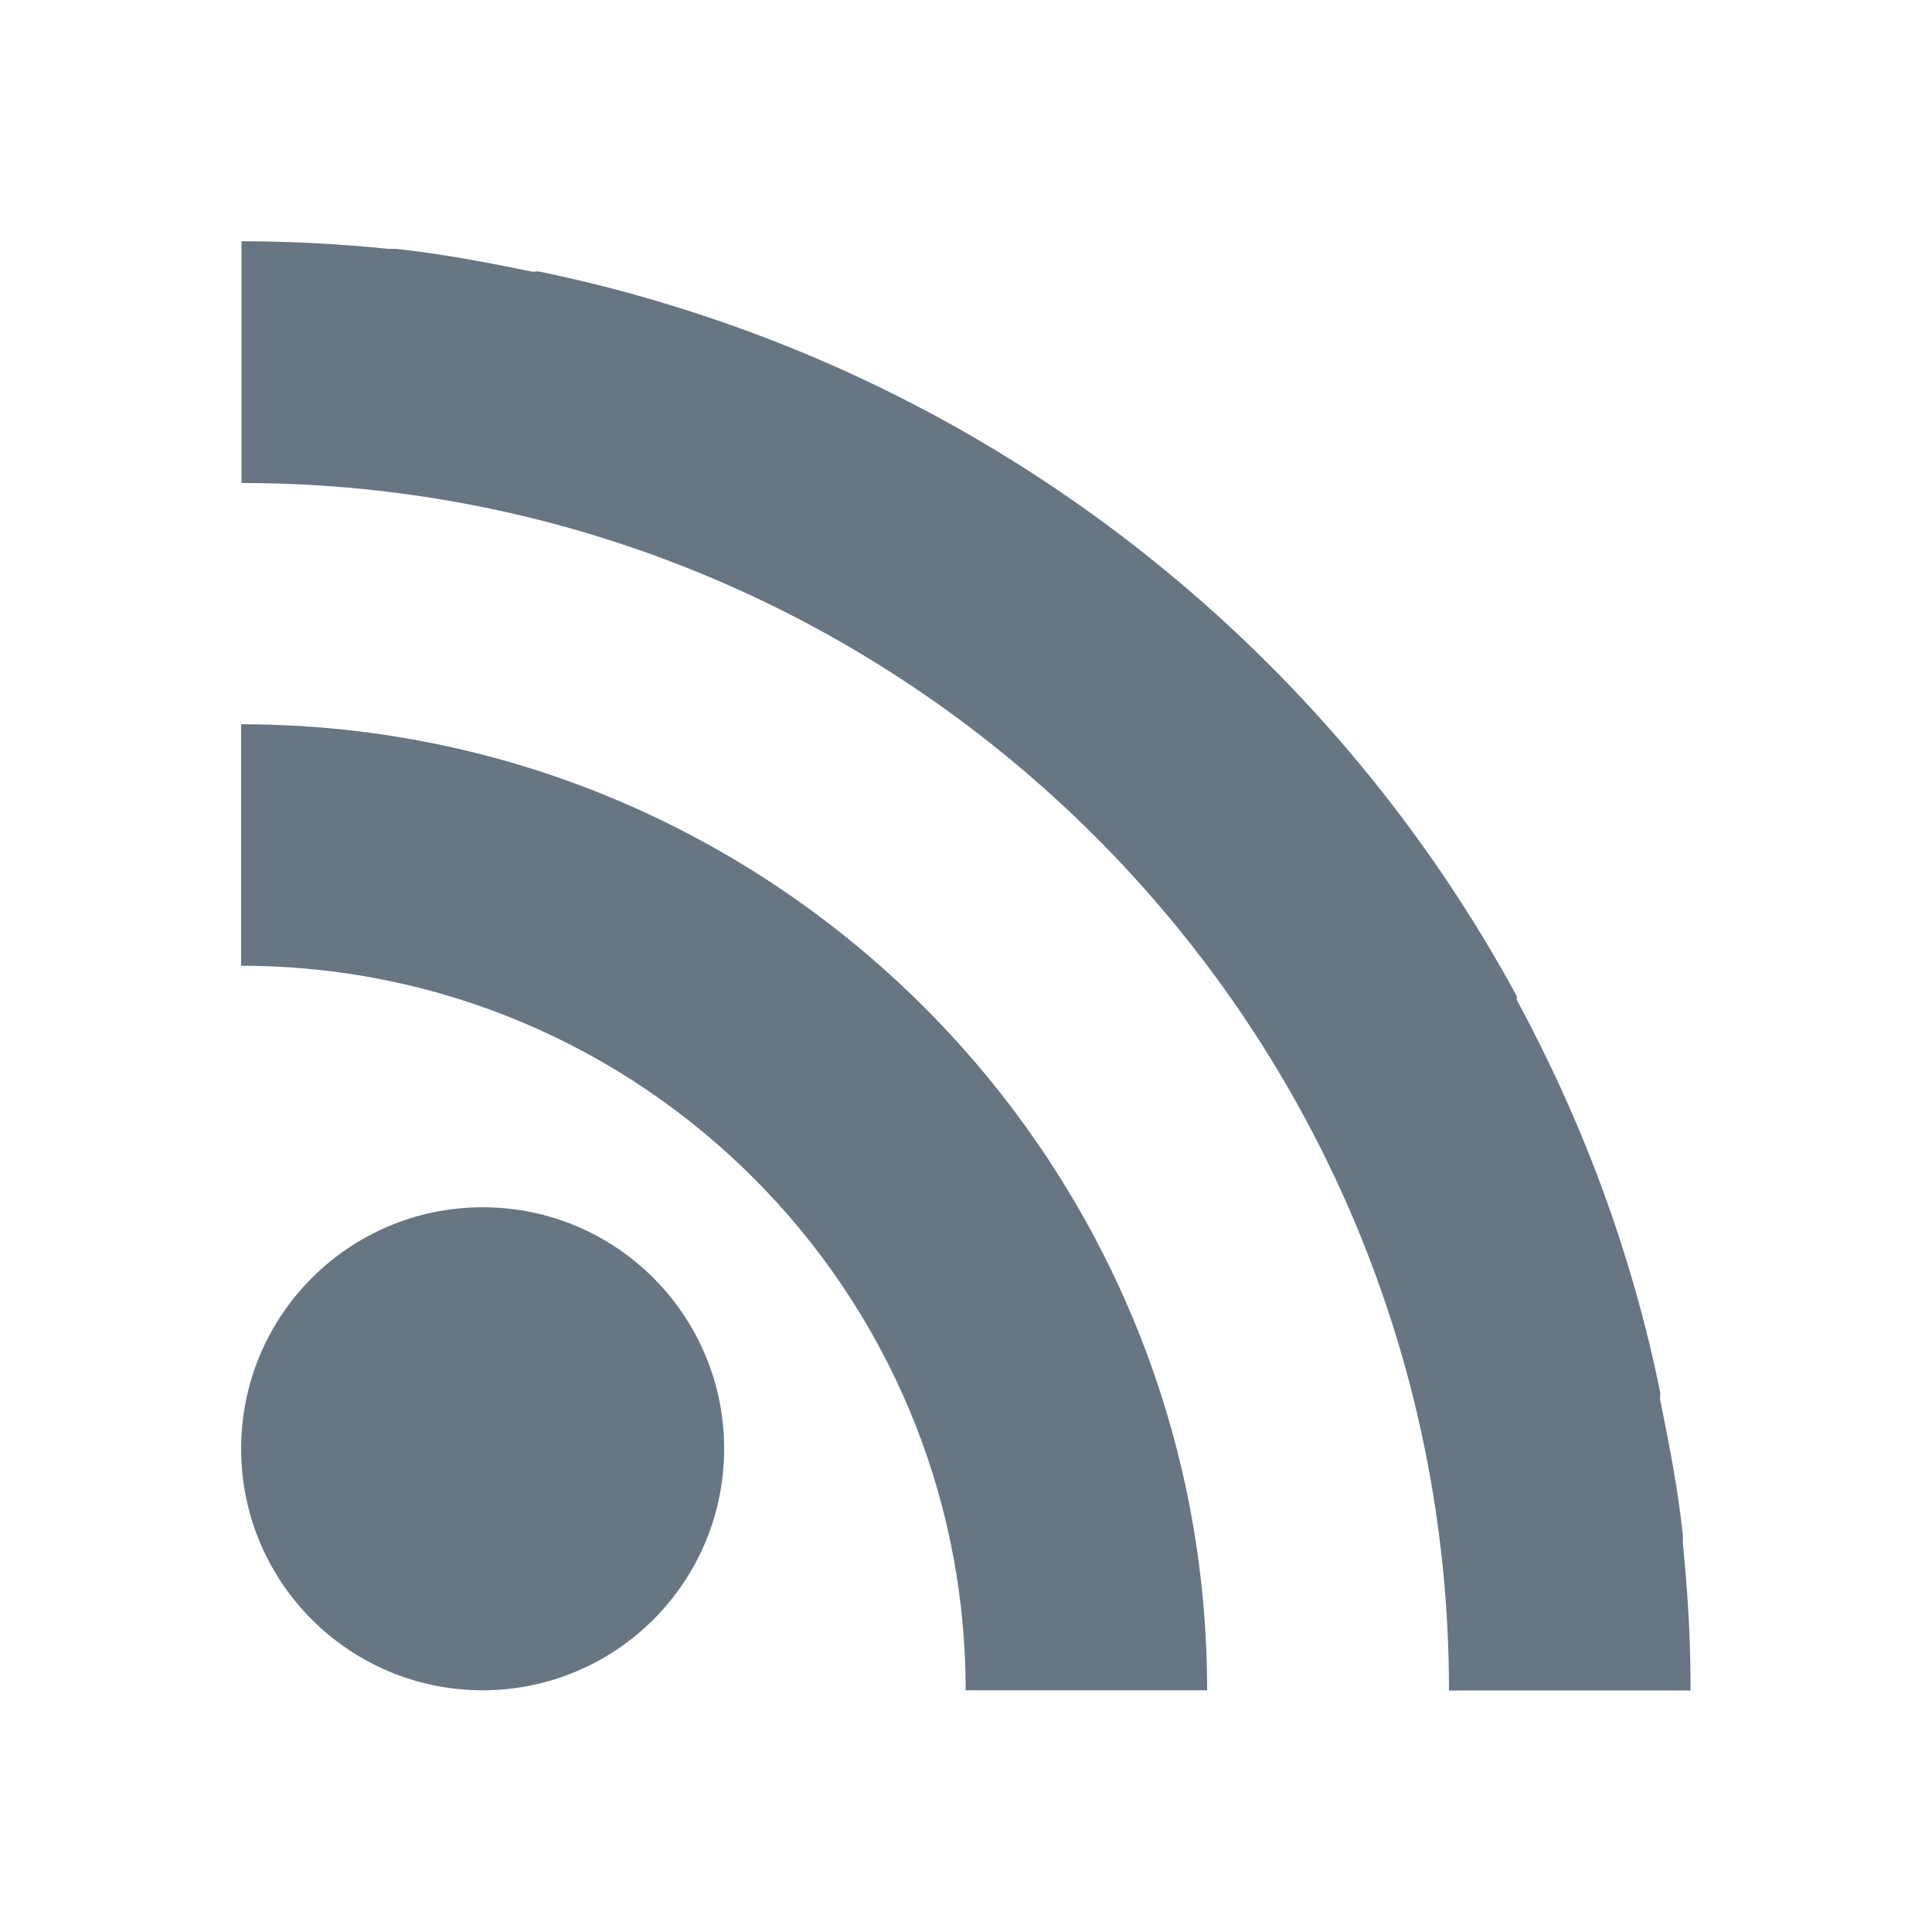 <svg width="16" xmlns="http://www.w3.org/2000/svg" height="16" viewBox="0 0 16 16">
 <path fill="#687583" color="#000000" stroke-width=".1" d="m2 2v2c5.523 0 10 4.477 10 10h2c0-.021 0-.041 0-.063 0-.391-.026-.775-.063-1.156-.002-.021.002-.042 0-.063-.039-.381-.114-.756-.188-1.125-.004-.02.004-.043 0-.063-.236-1.157-.643-2.242-1.188-3.25-.004-.008.004-.024 0-.031-1.479-2.724-3.983-4.798-7-5.719-.357-.111-.724-.204-1.094-.281-.02-.004-.043.004-.063 0-.371-.076-.743-.147-1.125-.188-.021-.002-.042.002-.063 0-.383-.039-.764-.06-1.156-.063-.021 0-.041 0-.063 0m0 4v2c3.314 0 6 2.686 6 6h2c0-4.418-3.582-8-8-8m2 4c-1.105 0-2 .895-2 2 0 1.105.895 2 2 2 1.105 0 2-.895 2-2 0-1.105-.895-2-2-2"/>
</svg>
